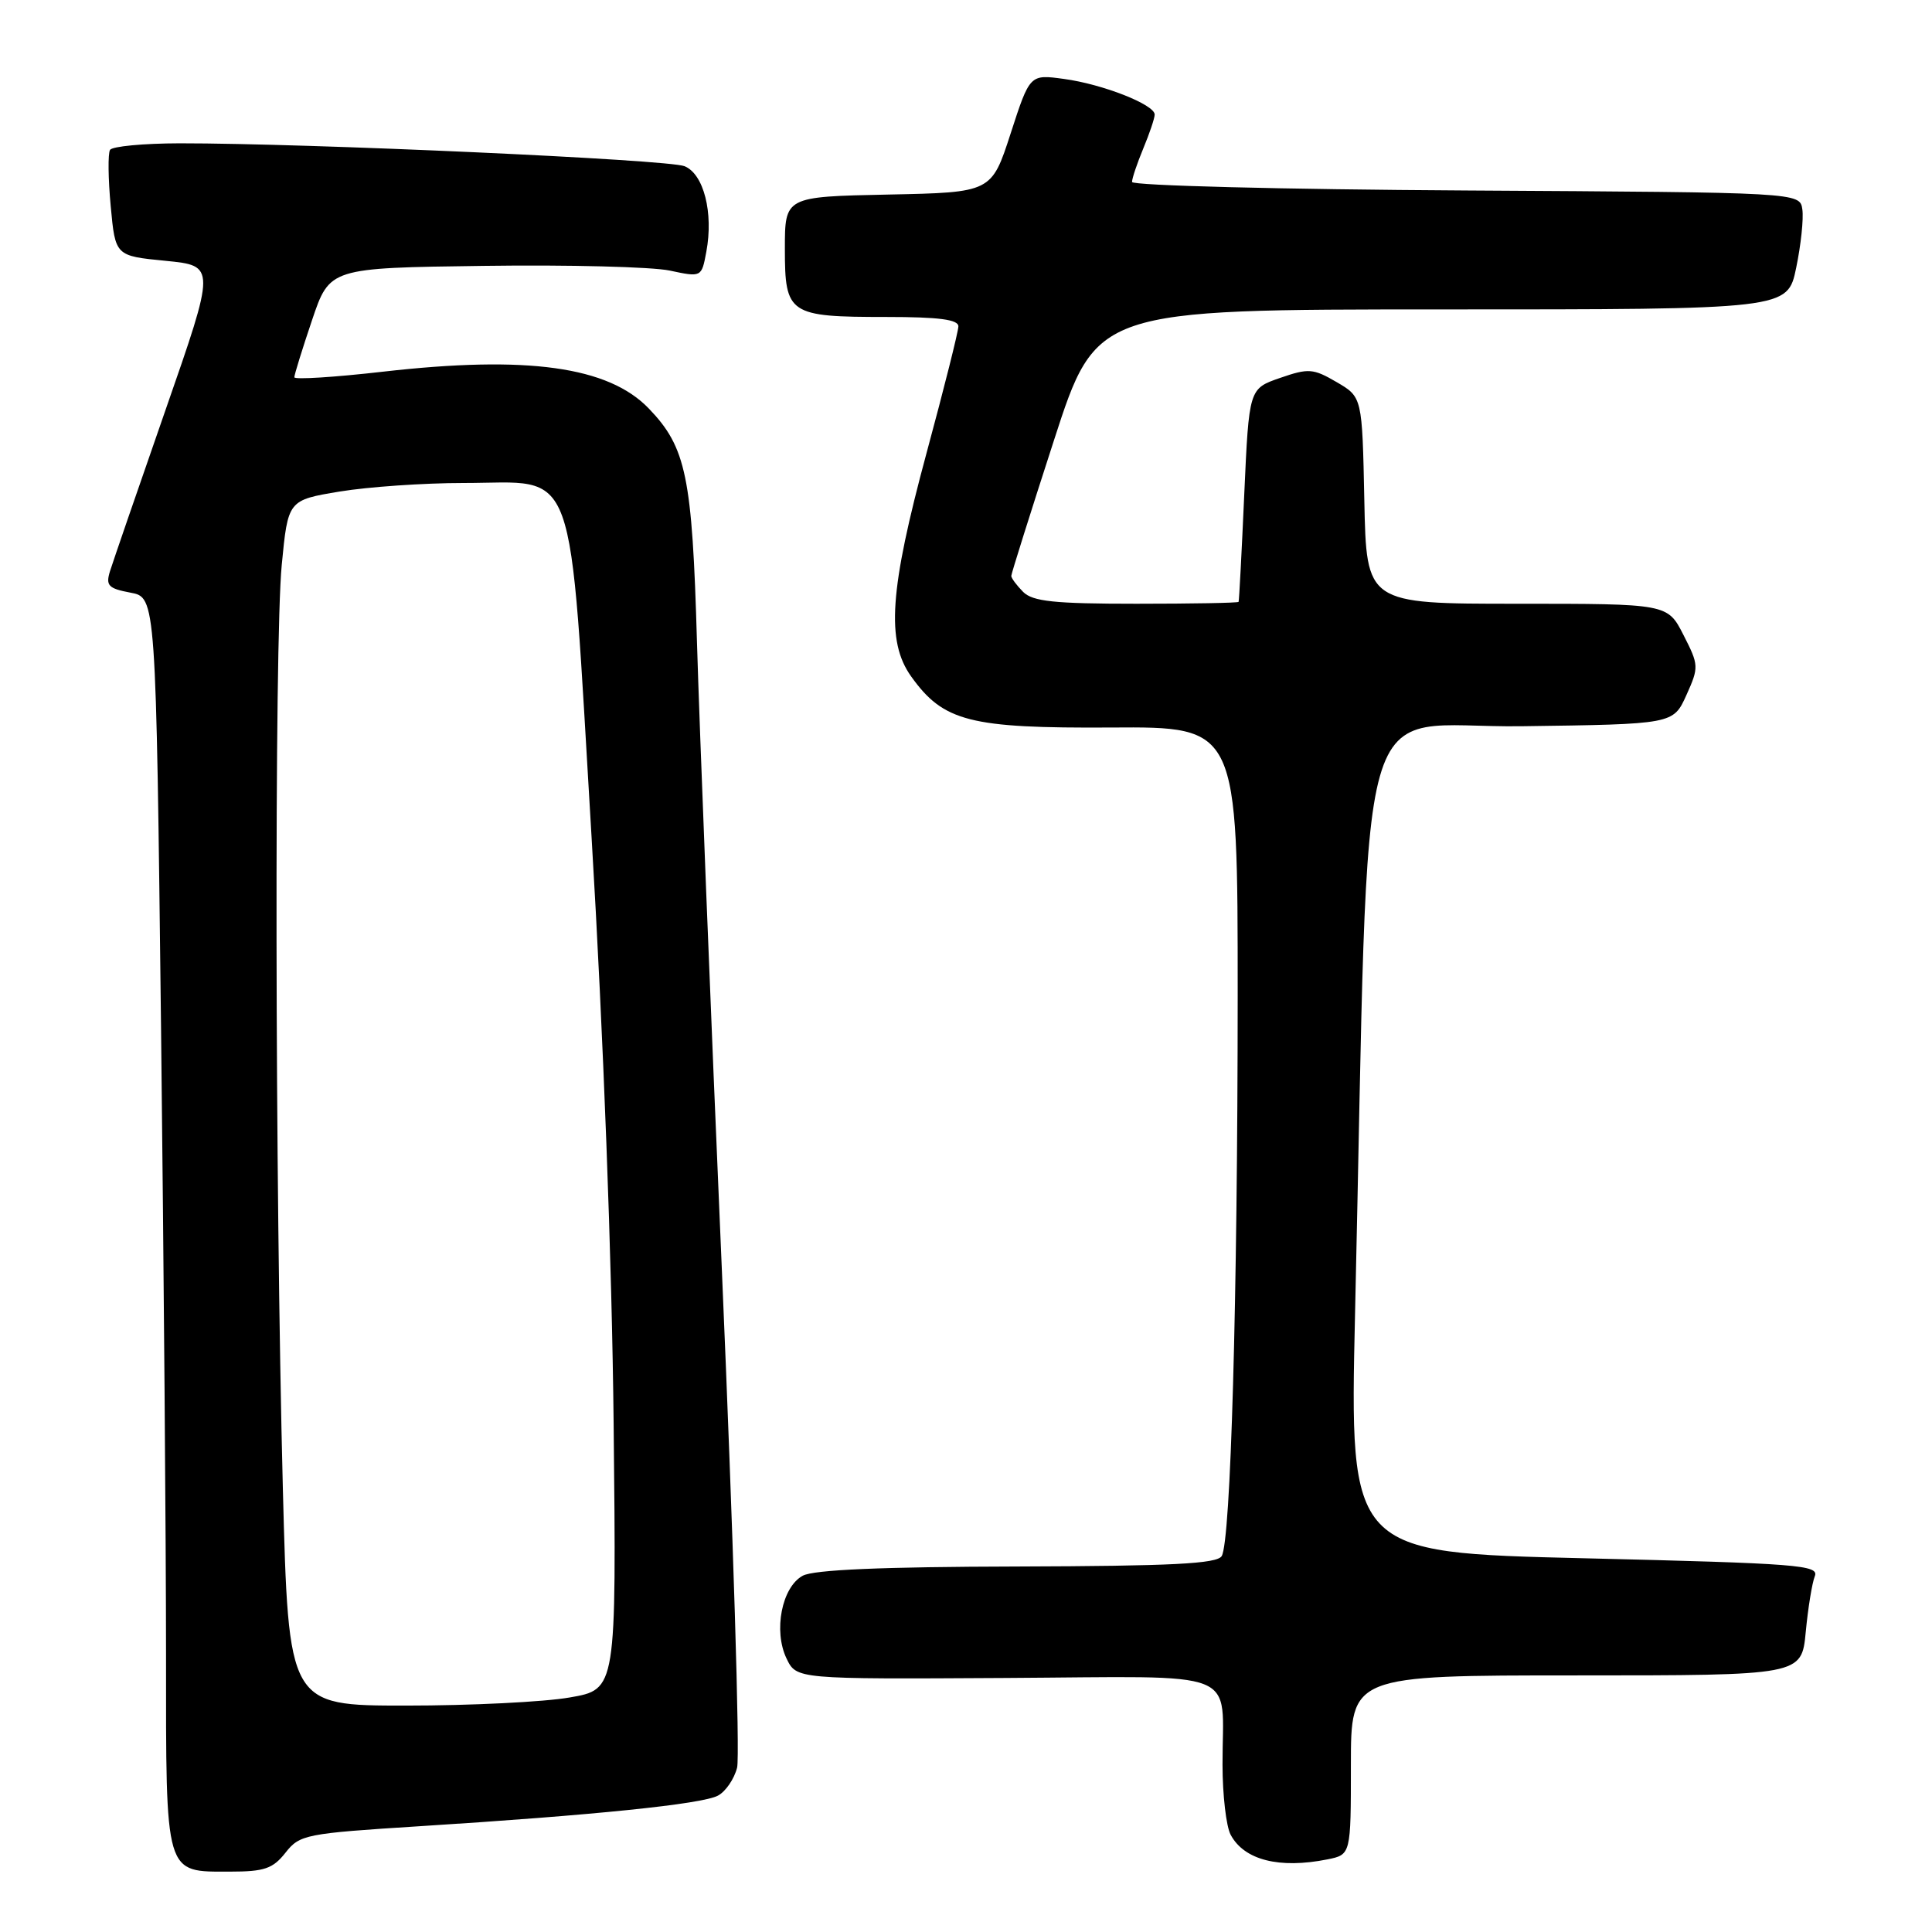 <?xml version="1.0" encoding="UTF-8" standalone="no"?>
<!DOCTYPE svg PUBLIC "-//W3C//DTD SVG 1.1//EN" "http://www.w3.org/Graphics/SVG/1.1/DTD/svg11.dtd" >
<svg xmlns="http://www.w3.org/2000/svg" xmlns:xlink="http://www.w3.org/1999/xlink" version="1.1" viewBox="0 0 256 256">
 <g >
 <path fill="currentColor"
d=" M 37.83 245.49 C 39.72 243.09 40.48 242.94 55.65 241.98 C 78.65 240.53 93.03 239.06 95.13 237.93 C 96.15 237.39 97.29 235.72 97.67 234.22 C 98.06 232.72 97.15 203.15 95.66 168.50 C 94.16 133.85 92.68 96.28 92.35 85.00 C 91.72 63.14 90.93 59.29 85.98 54.14 C 80.62 48.56 69.89 47.07 50.75 49.25 C 44.29 49.99 39.00 50.32 39.00 49.99 C 39.00 49.66 40.05 46.26 41.34 42.44 C 43.68 35.50 43.68 35.50 64.09 35.23 C 75.32 35.07 86.40 35.36 88.73 35.85 C 92.96 36.75 92.96 36.75 93.59 33.37 C 94.56 28.19 93.25 23.05 90.70 22.02 C 88.53 21.14 40.78 18.98 23.81 18.99 C 19.03 19.00 14.88 19.39 14.58 19.86 C 14.29 20.34 14.33 23.69 14.67 27.32 C 15.28 33.91 15.28 33.91 21.94 34.56 C 28.59 35.22 28.59 35.22 21.92 54.36 C 18.25 64.89 14.95 74.49 14.57 75.70 C 13.99 77.59 14.36 77.98 17.29 78.53 C 20.67 79.16 20.67 79.16 21.34 136.25 C 21.70 167.64 22.00 204.92 22.00 219.09 C 22.00 248.81 21.76 248.00 30.50 248.00 C 35.03 248.00 36.16 247.61 37.83 245.49 Z  M 175.88 246.38 C 179.00 245.75 179.00 245.75 179.00 233.88 C 179.00 222.00 179.00 222.00 208.86 222.00 C 238.72 222.00 238.72 222.00 239.27 216.25 C 239.57 213.09 240.11 209.76 240.47 208.86 C 241.07 207.38 238.26 207.16 209.98 206.48 C 178.83 205.74 178.83 205.74 179.55 174.12 C 181.53 87.62 179.00 96.53 201.61 96.23 C 221.71 95.96 221.71 95.96 223.45 92.12 C 225.13 88.39 225.11 88.14 223.07 84.14 C 220.96 80.00 220.96 80.00 201.01 80.00 C 181.06 80.00 181.06 80.00 180.78 66.30 C 180.50 52.61 180.50 52.61 177.11 50.63 C 174.00 48.82 173.39 48.77 169.61 50.08 C 165.50 51.50 165.50 51.50 164.87 65.50 C 164.53 73.20 164.19 79.61 164.12 79.75 C 164.05 79.89 157.96 80.00 150.57 80.00 C 139.70 80.00 136.84 79.70 135.57 78.43 C 134.71 77.56 134.00 76.61 134.00 76.31 C 134.00 76.02 136.54 67.95 139.64 58.39 C 145.27 41.00 145.27 41.00 191.06 41.00 C 236.86 41.00 236.86 41.00 238.00 35.50 C 238.63 32.48 239.00 28.99 238.82 27.75 C 238.50 25.50 238.50 25.50 194.25 25.24 C 169.91 25.10 150.00 24.59 150.00 24.11 C 150.00 23.63 150.68 21.63 151.50 19.65 C 152.32 17.68 153.00 15.67 153.00 15.18 C 153.00 13.86 146.11 11.15 140.98 10.46 C 136.46 9.84 136.46 9.84 133.92 17.67 C 131.38 25.50 131.38 25.50 117.69 25.78 C 104.00 26.06 104.00 26.06 104.00 32.99 C 104.00 41.65 104.53 42.00 117.43 42.00 C 124.43 42.00 127.00 42.34 126.99 43.25 C 126.98 43.94 125.09 51.47 122.78 60.00 C 117.87 78.16 117.40 84.96 120.73 89.63 C 125.01 95.62 128.50 96.51 147.25 96.40 C 164.00 96.29 164.00 96.29 164.00 131.90 C 163.99 172.19 163.08 204.26 161.88 206.19 C 161.25 207.21 155.28 207.51 134.78 207.57 C 116.88 207.61 107.82 208.00 106.37 208.79 C 103.59 210.30 102.46 216.10 104.22 219.76 C 105.54 222.50 105.54 222.50 133.18 222.34 C 165.08 222.16 161.96 220.91 161.99 233.82 C 161.99 237.84 162.48 242.03 163.07 243.12 C 164.86 246.47 169.50 247.65 175.88 246.38 Z  M 37.48 197.25 C 36.44 156.68 36.34 85.12 37.33 74.88 C 38.16 66.27 38.16 66.27 45.02 65.13 C 48.80 64.51 56.16 64.00 61.39 64.00 C 76.74 64.00 75.33 60.08 78.39 111.00 C 79.94 136.86 81.09 167.27 81.31 188.67 C 81.68 223.85 81.68 223.85 75.51 224.92 C 72.11 225.52 62.34 226.00 53.78 226.00 C 38.23 226.00 38.23 226.00 37.48 197.25 Z "/>
</g>
</svg>